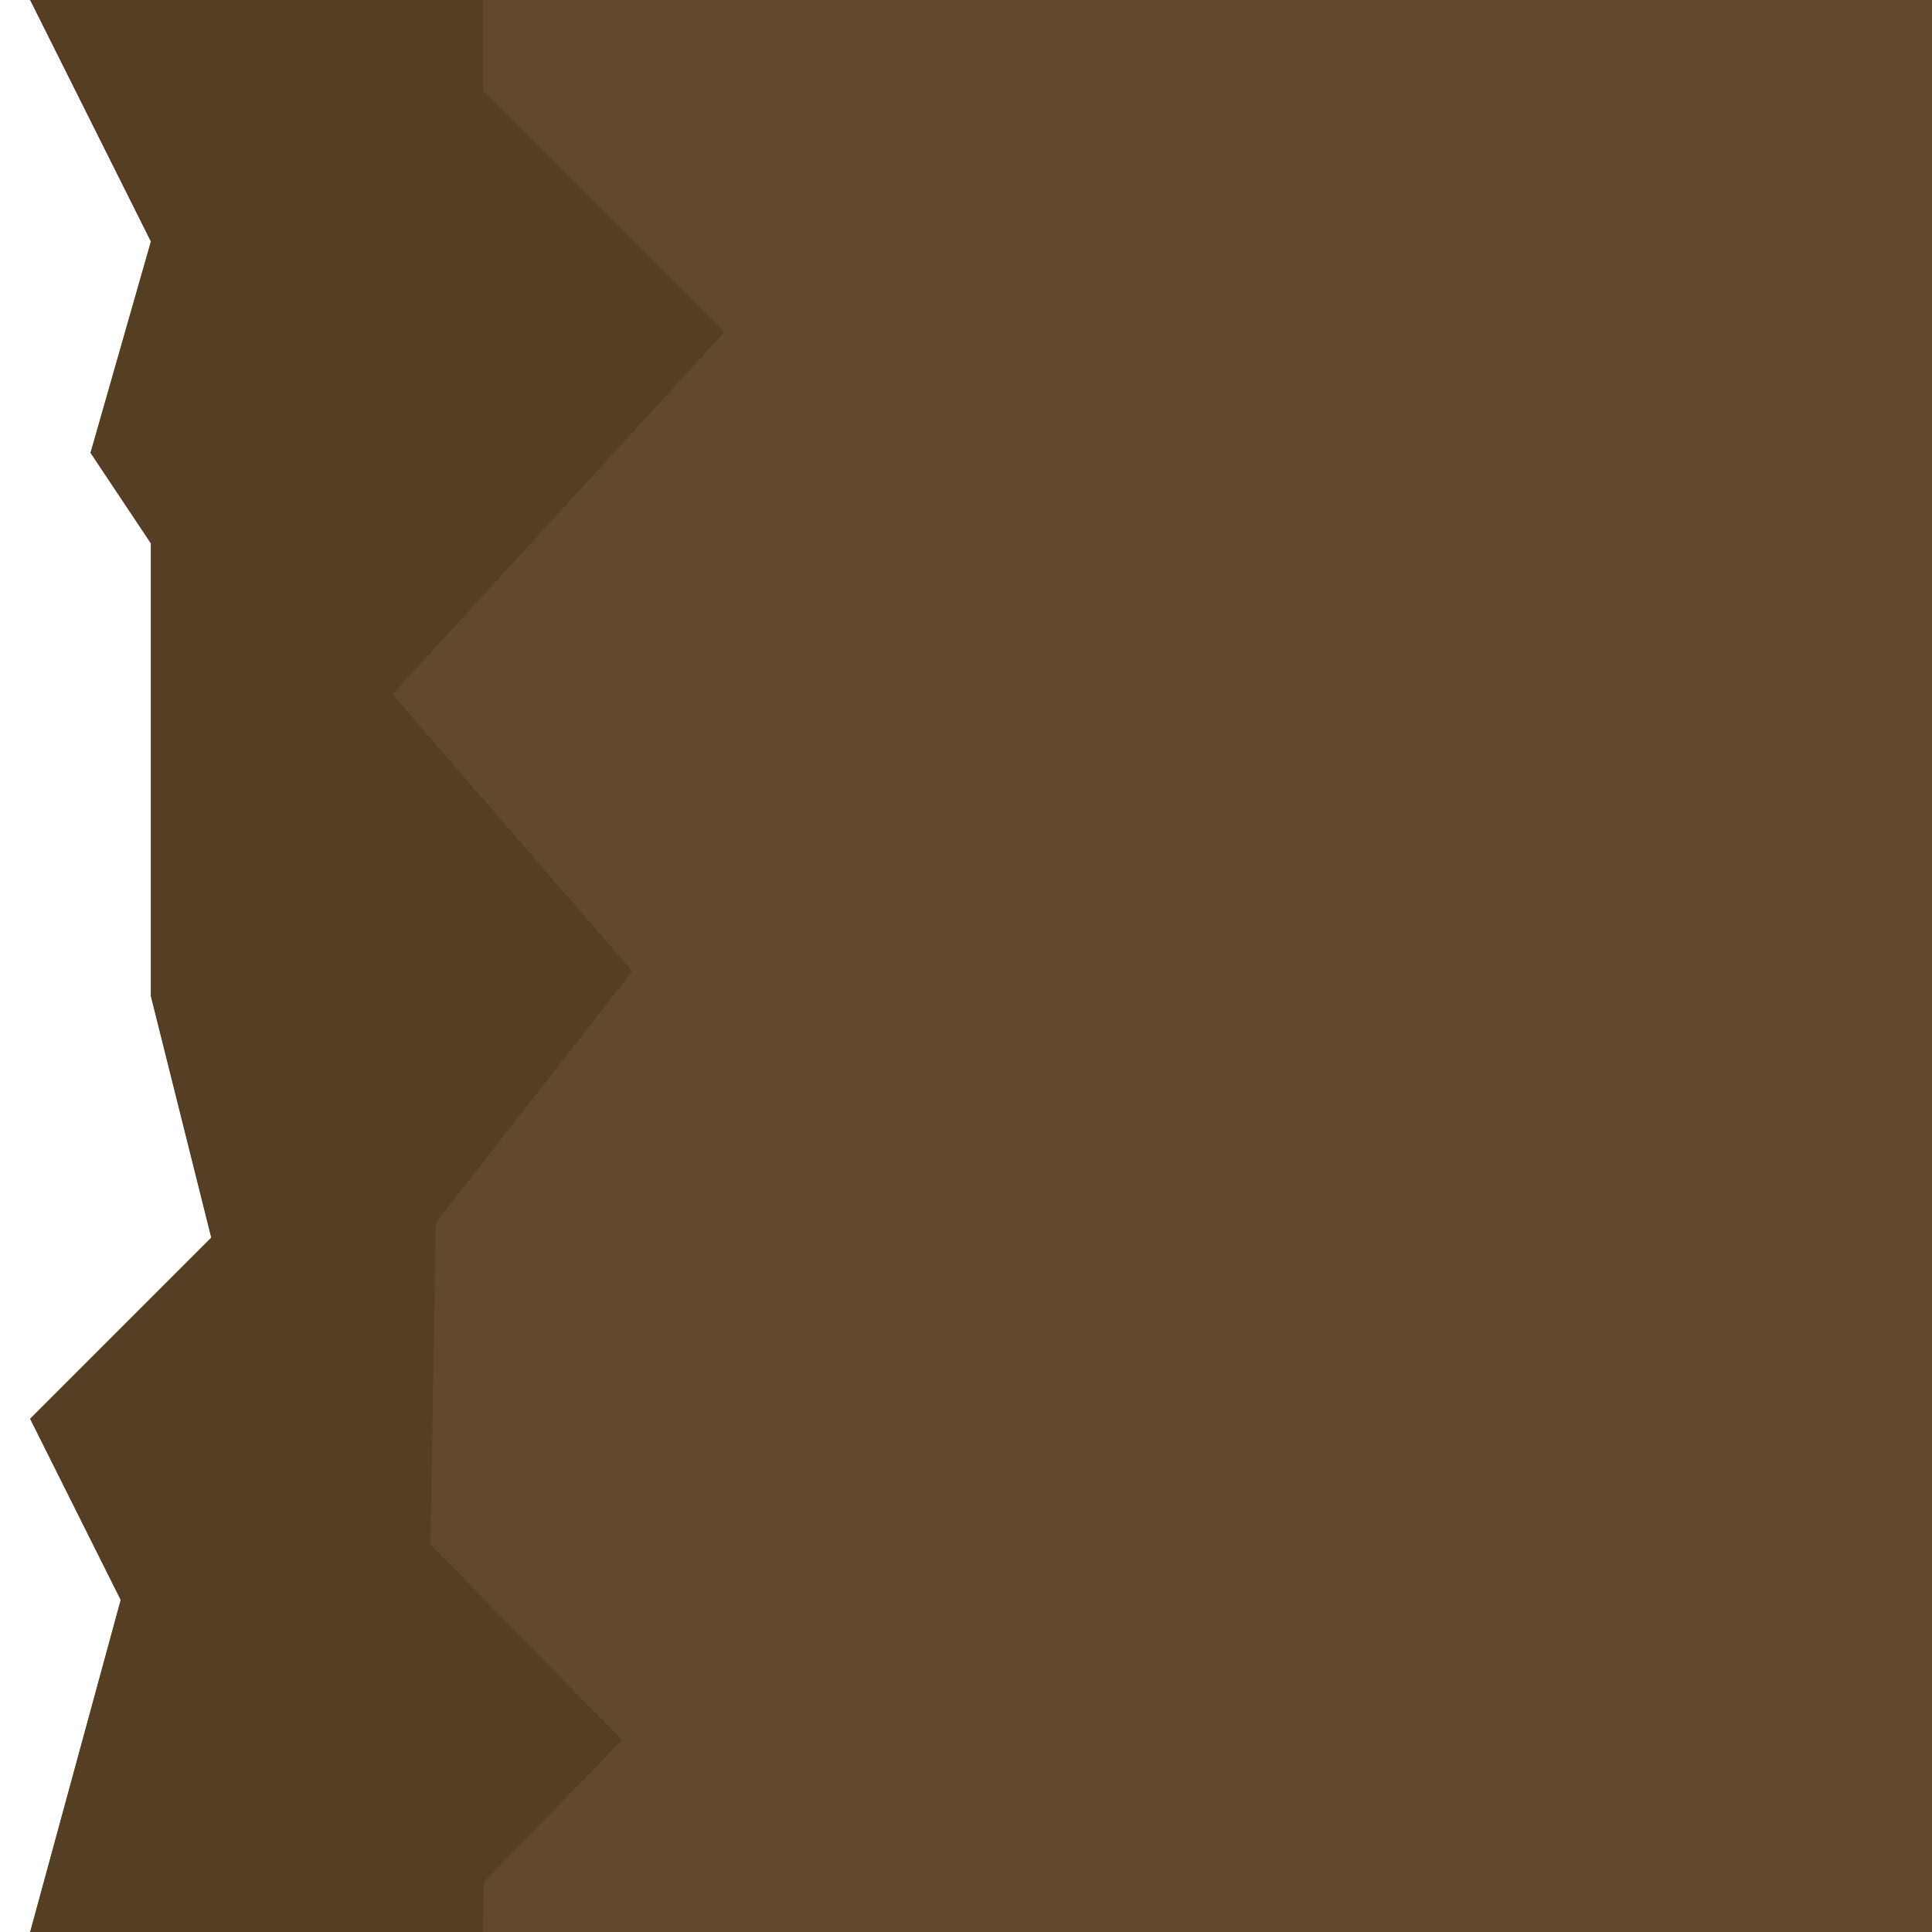 <?xml version="1.0" encoding="UTF-8" standalone="no"?>
<svg
   width="64"
   height="64"
   viewBox="0 0 64 64"
   version="1.1"
   id="SVGRoot"
   sodipodi:docname="24_cave_left.svg"
   inkscape:version="1.2-dev (1d8154c6cf, 2021-12-02)"
   xmlns:inkscape="http://www.inkscape.org/namespaces/inkscape"
   xmlns:sodipodi="http://sodipodi.sourceforge.net/DTD/sodipodi-0.dtd"
   xmlns="http://www.w3.org/2000/svg"
   xmlns:svg="http://www.w3.org/2000/svg">
  <defs
     id="defs823" />
  <sodipodi:namedview
     id="base"
     pagecolor="#8e8e8e"
     bordercolor="#666666"
     borderopacity="1.0"
     inkscape:pageopacity="0"
     inkscape:pageshadow="2"
     inkscape:zoom="11.313709"
     inkscape:cx="35.885668"
     inkscape:cy="43.663842"
     inkscape:document-units="px"
     inkscape:current-layer="layer1"
     showgrid="true"
     inkscape:window-width="3840"
     inkscape:window-height="2100"
     inkscape:window-x="1920"
     inkscape:window-y="32"
     inkscape:window-maximized="1"
     inkscape:pagecheckerboard="0"
     inkscape:blackoutopacity="0.0">
    <inkscape:grid
       type="xygrid"
       id="grid535"
       spacingx="64"
       spacingy="64"
       originx="-512"
       originy="-64" />
  </sodipodi:namedview>
  <g
     inkscape:label="Layer 1"
     inkscape:groupmode="layer"
     id="layer1"
     transform="translate(-512,-64)">
    <g
       id="g547"
       transform="rotate(90,256,320)"
       style="fill:#62492d;fill-opacity:1">
      <path
         style="fill:#62492d;fill-opacity:1;stroke:none;stroke-width:1px;stroke-linecap:butt;stroke-linejoin:miter;stroke-opacity:1"
         d="m 0,0 v 63 l 8,-4 7,2 3,-2 h 15 l 8,-2 6,6 6,-3 11,3 V 0 Z"
         id="path907" />
      <path
         style="fill:#543e24;fill-opacity:1;stroke:none;stroke-width:1px;stroke-linecap:butt;stroke-linejoin:miter;stroke-opacity:1"
         d="m 0,63 8,-4 7,2 3,-2 h 15 l 8,-2 6,6 6,-3 11,3 V 48 L 62.354,47.979 57.641,43.396 51.163,49.741 40.5,49.562 32.176,43.055 23,51 11,40 3,48 H 0 Z"
         id="path955"
         sodipodi:nodetypes="cccccccccccccccccccc" />
    </g>
  </g>
</svg>

